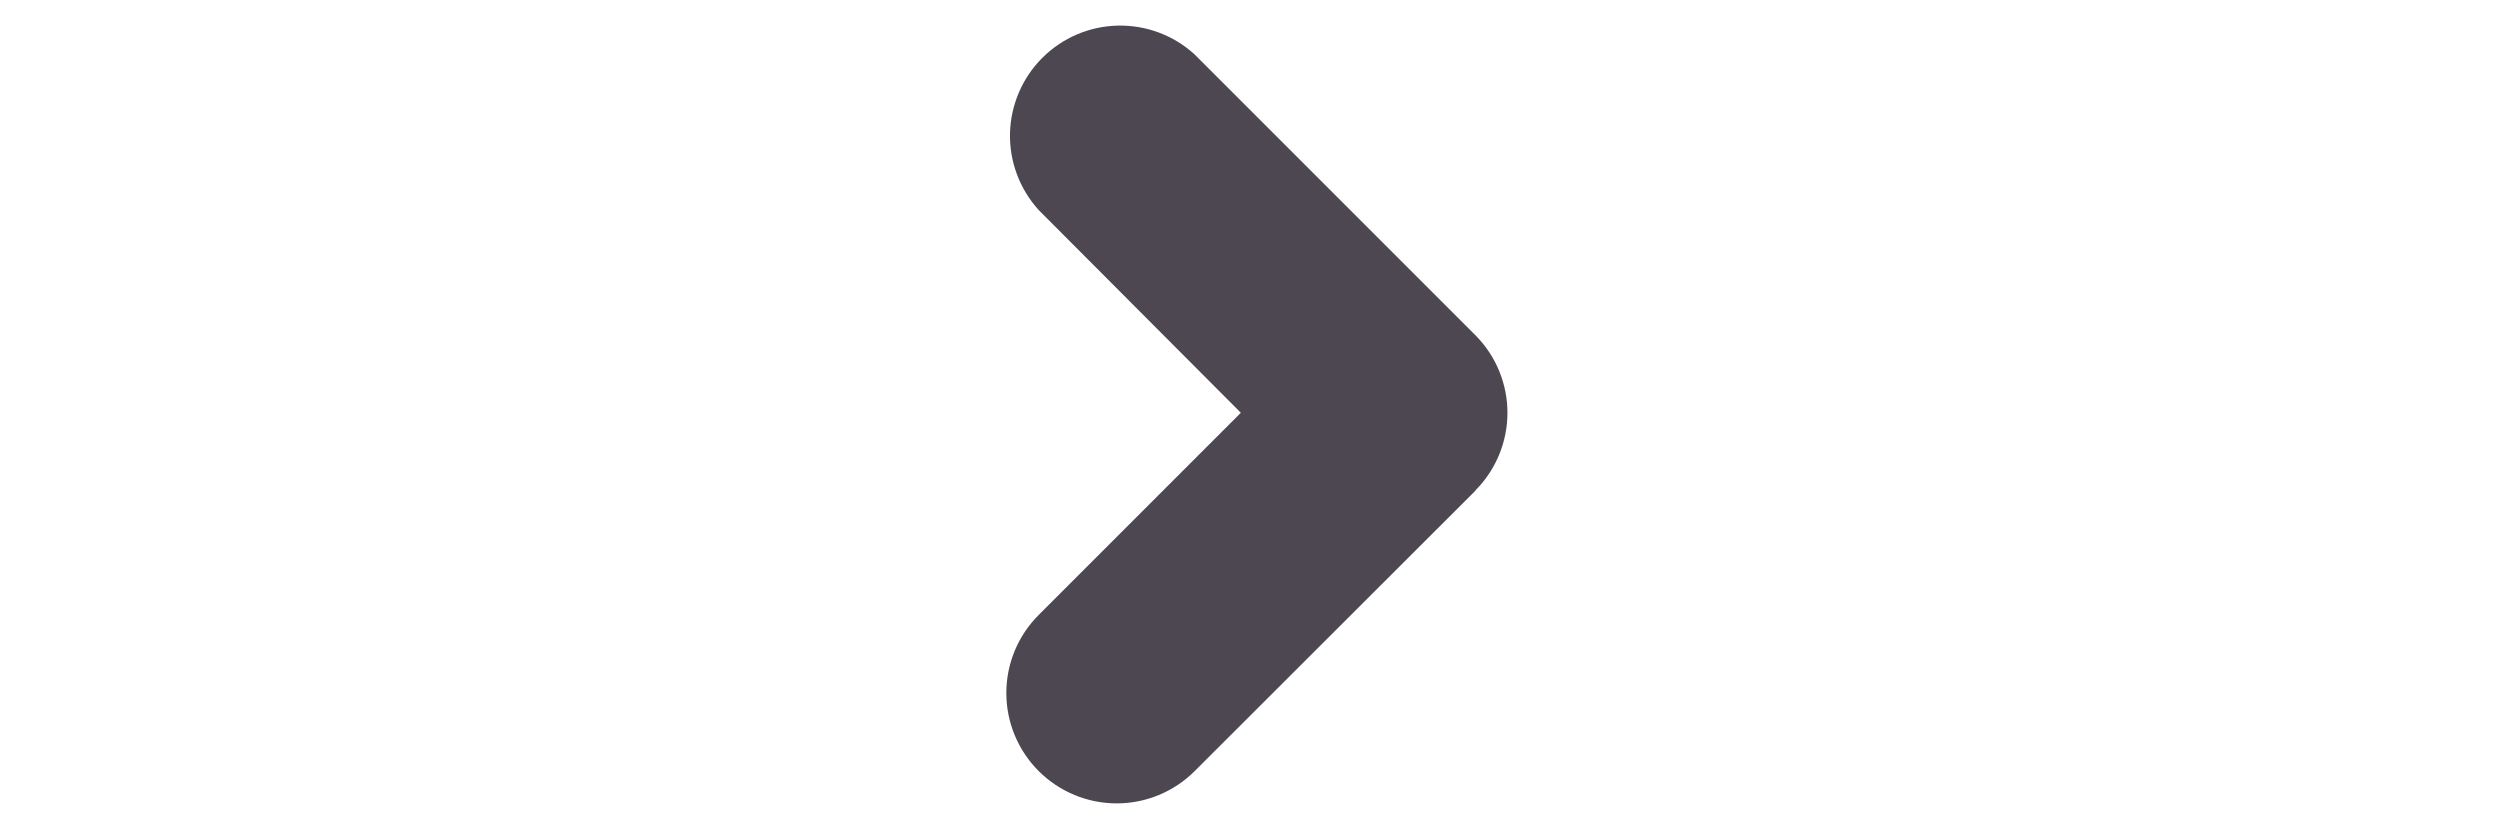<svg width="45" height="15" viewBox="0 0 45 15" fill="none" xmlns="http://www.w3.org/2000/svg">
<g id="icon-chevronRight" clip-path="url(#clip0_1_475)">
<path id="Vector" d="M26.572 8.812C26.932 8.443 27.134 7.947 27.134 7.43C27.134 6.914 26.932 6.418 26.572 6.049L21.499 0.976C21.122 0.633 20.627 0.449 20.117 0.461C19.607 0.473 19.122 0.681 18.761 1.042C18.401 1.402 18.193 1.888 18.18 2.398C18.168 2.907 18.353 3.402 18.696 3.78L22.335 7.43L18.696 11.07C18.323 11.442 18.114 11.947 18.114 12.474C18.114 13.001 18.323 13.506 18.696 13.879C19.068 14.251 19.574 14.461 20.101 14.461C20.627 14.461 21.133 14.251 21.505 13.879L26.549 8.841L26.572 8.812Z" fill="#4D4751"/>
</g>
<defs>
<clipPath id="clip0_1_475">
<rect width="44" height="14" fill="white" transform="translate(0.625 0.459)"/>
</clipPath>
</defs>
</svg>
